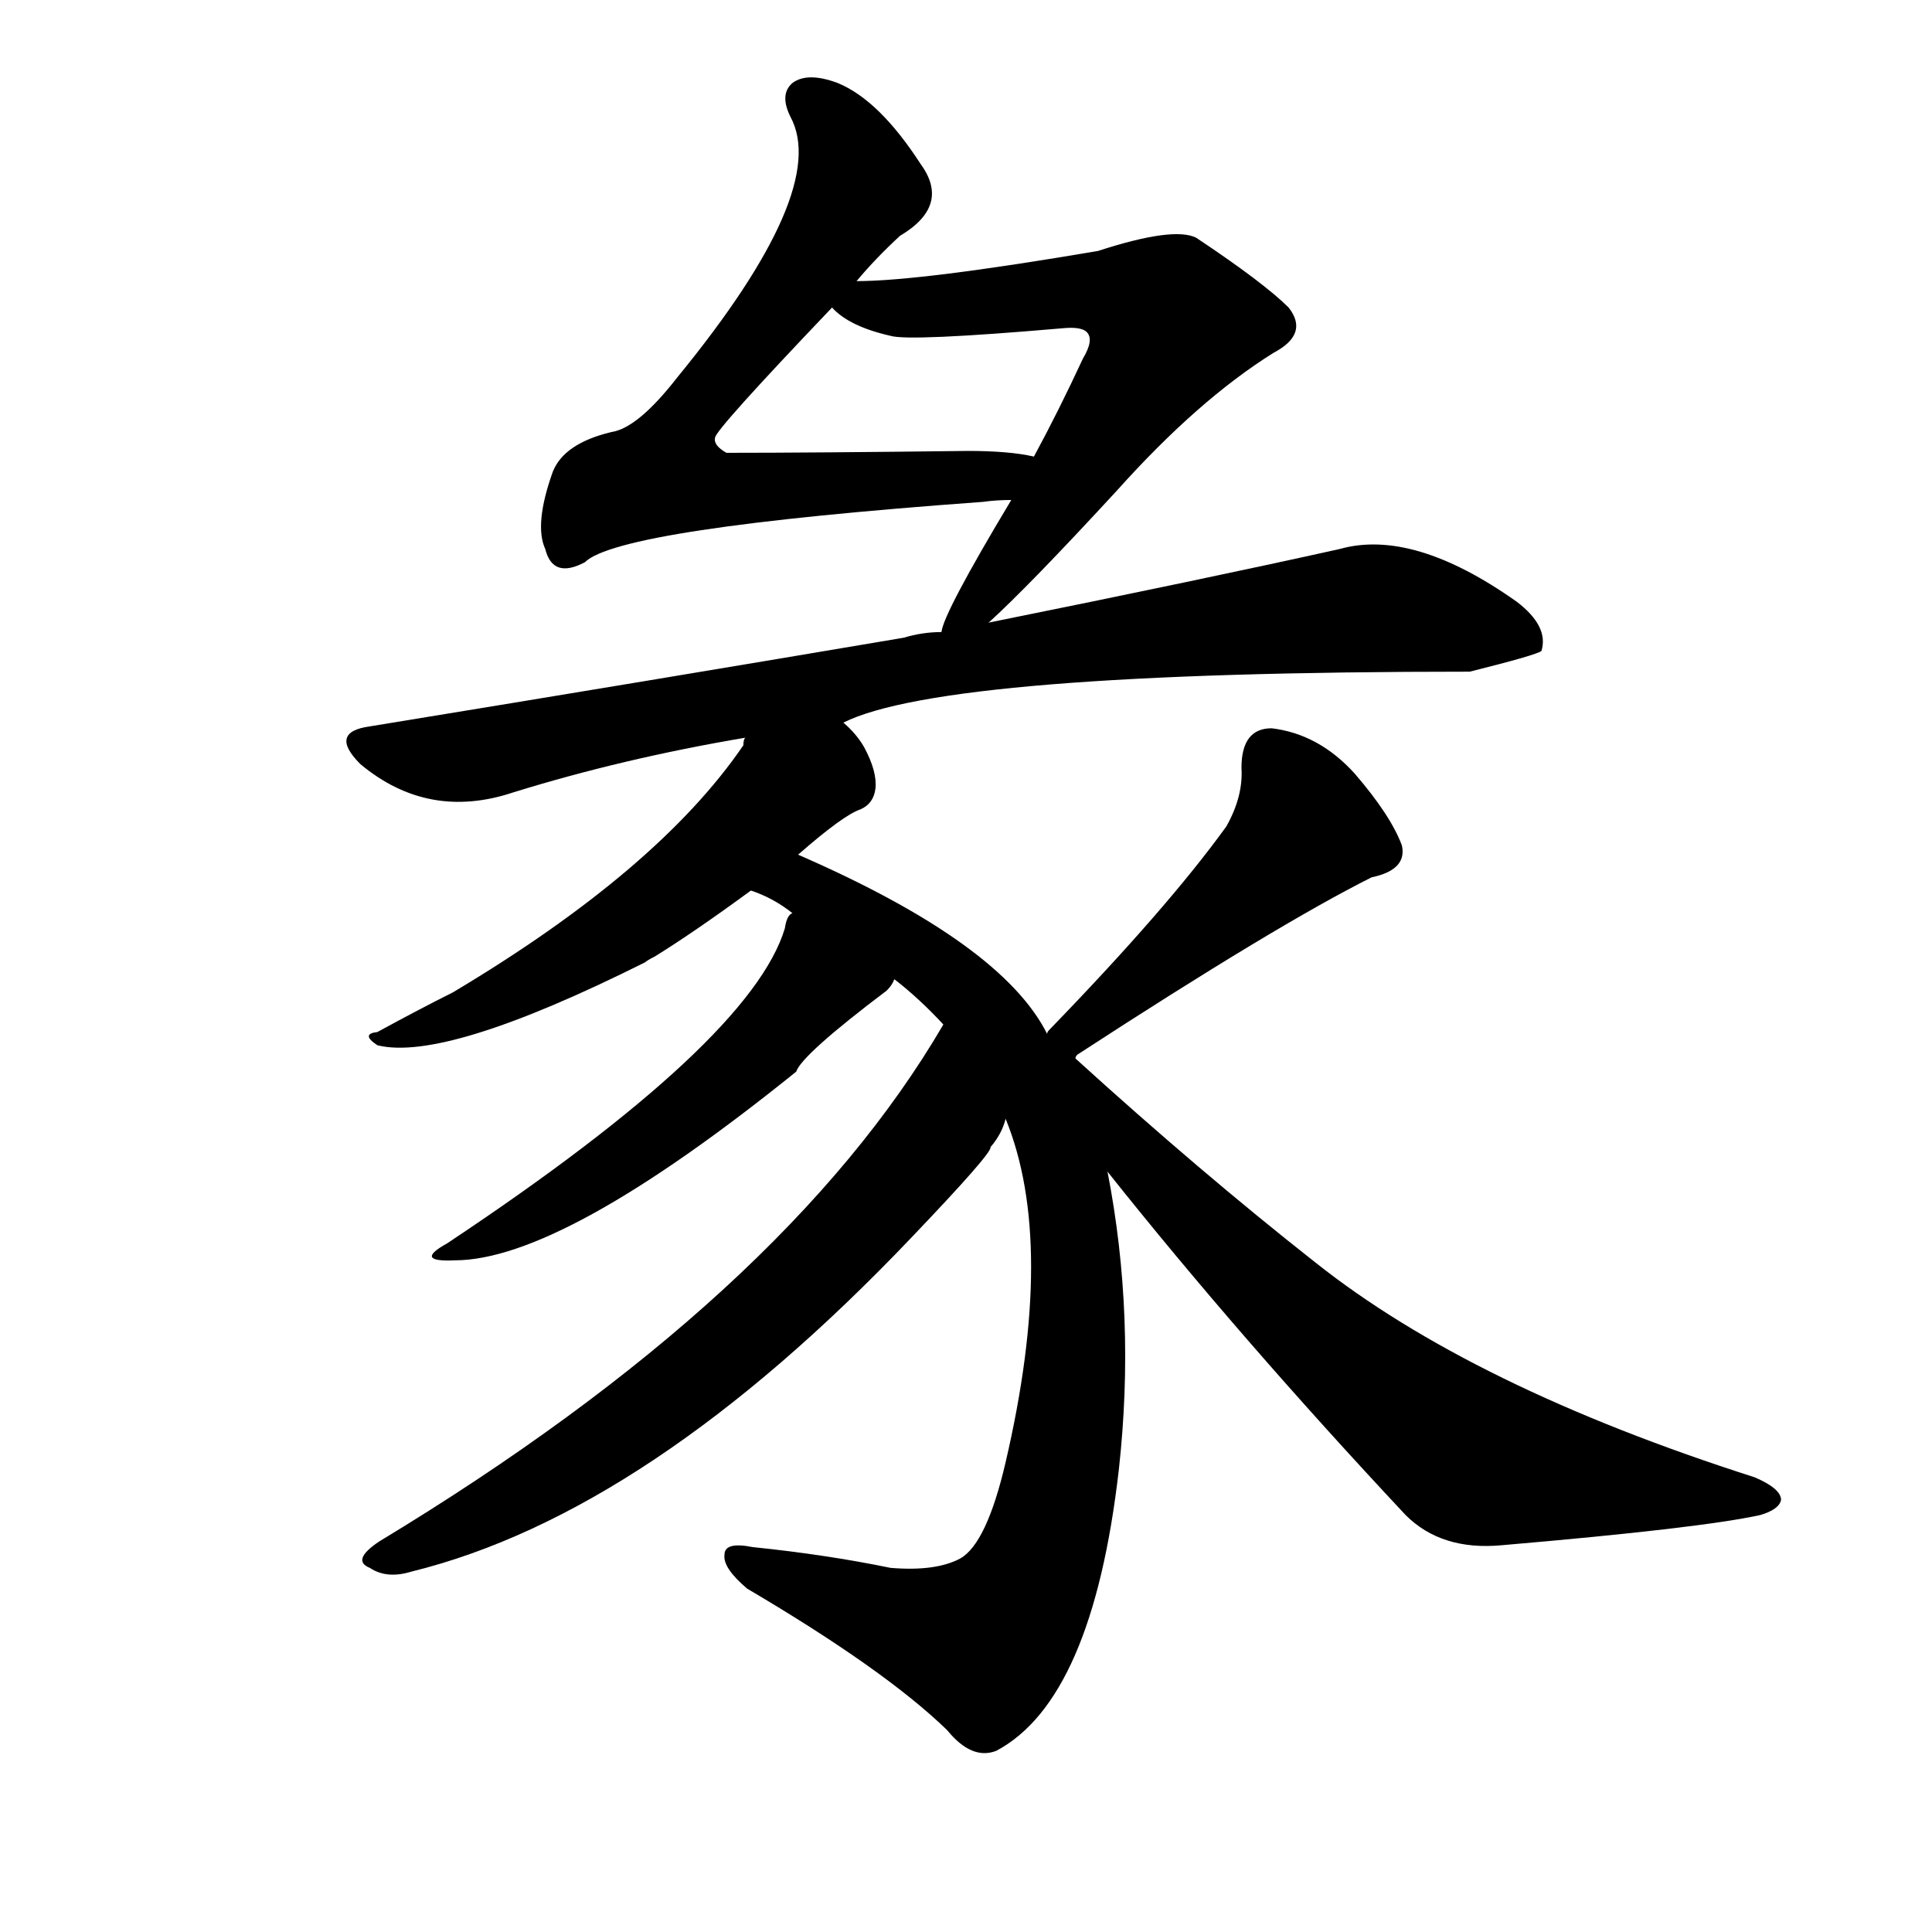 <svg version="1.1" viewBox="0 0 1024 1024" xmlns="http://www.w3.org/2000/svg">
  
  <g transform="scale(1, -1) translate(0, -900)">
    <style type="text/css">
        .origin {display:none;}
        .hide {display:none;}
        .stroke {fill: #000000;}
    </style>

    <path d="M 454 751 Q 464 763 477 775 Q 504 791 488 813 Q 466 847 444 856 Q 428 862 420 856 Q 413 850 419 838 Q 440 799 359 700 Q 338 673 324 671 Q 299 665 293 650 Q 283 622 289 609 Q 293 593 310 602 Q 328 620 521 634 Q 528 635 536 635 C 566 637 578 654 548 658 Q 535 661 513 661 Q 431 660 385 660 Q 378 664 379 668 Q 379 672 441 737 L 454 751 Z" fill="lightgray" class="stroke"/>
    <path d="M 524 570 Q 545 589 592 640 Q 635 688 675 713 Q 694 723 683 737 Q 670 750 634 774 Q 622 780 582 767 Q 488 751 454 751 C 424 750 424 750 441 737 Q 450 727 472 722 Q 482 719 563 726 Q 573 727 576 724 Q 580 720 574 710 Q 561 682 548 658 L 536 635 Q 500 575 499 565 C 489 537 502 549 524 570 Z" fill="lightgray" class="stroke"/>
    <path d="M 447 517 Q 501 544 779 544 Q 815 553 817 555 Q 821 568 804 581 Q 749 620 710 609 Q 638 593 524 570 L 499 565 Q 489 565 479 562 Q 349 540 196 515 Q 174 512 191 495 Q 227 465 272 480 Q 330 498 395 509 L 447 517 Z" fill="lightgray" class="stroke"/>
    <path d="M 423 447 Q 447 468 456 471 Q 463 474 464 482 Q 465 491 458 504 Q 454 511 447 517 C 426 538 408 536 395 509 Q 394 508 394 505 Q 349 439 240 374 Q 222 365 200 353 Q 191 352 200 346 Q 236 337 342 390 Q 343 391 347 393 Q 368 406 398 428 L 423 447 Z" fill="lightgray" class="stroke"/>
    <path d="M 555 352 Q 531 400 423 447 C 396 459 371 442 398 428 Q 410 424 420 416 L 474 381 Q 487 371 500 357 L 533 307 Q 560 241 533 125 Q 523 82 509 74 Q 496 67 472 69 Q 438 76 399 80 Q 384 83 384 76 Q 383 69 396 58 Q 469 15 502 -17 Q 515 -33 528 -28 Q 579 -1 593 121 Q 602 202 587 279 L 555 352 Z" fill="lightgray" class="stroke"/>
    <path d="M 420 416 Q 417 415 416 408 Q 398 348 237 241 Q 219 231 241 232 Q 298 232 422 332 Q 425 341 470 375 Q 473 378 474 381 C 493 404 433 443 420 416 Z" fill="lightgray" class="stroke"/>
    <path d="M 500 357 Q 416 213 201 83 Q 186 73 196 69 Q 205 63 218 67 Q 344 98 483 244 Q 526 289 525 292 Q 531 299 533 307 C 546 334 515 383 500 357 Z" fill="lightgray" class="stroke"/>
    <path d="M 570 339 Q 570 340 571 341 Q 677 410 727 435 Q 746 439 743 452 Q 737 468 718 490 Q 699 511 674 514 Q 658 514 658 493 Q 659 478 650 462 Q 619 419 556 354 Q 555 353 555 352 C 536 329 548 319 570 339 Z" fill="lightgray" class="stroke"/>
    <path d="M 587 279 Q 657 191 745 97 Q 764 78 796 81 Q 901 90 933 97 Q 943 100 944 105 Q 944 111 930 117 Q 780 165 697 231 Q 636 279 570 339 C 548 359 517 366 587 279 Z" fill="lightgray" class="stroke"/></g>
</svg>